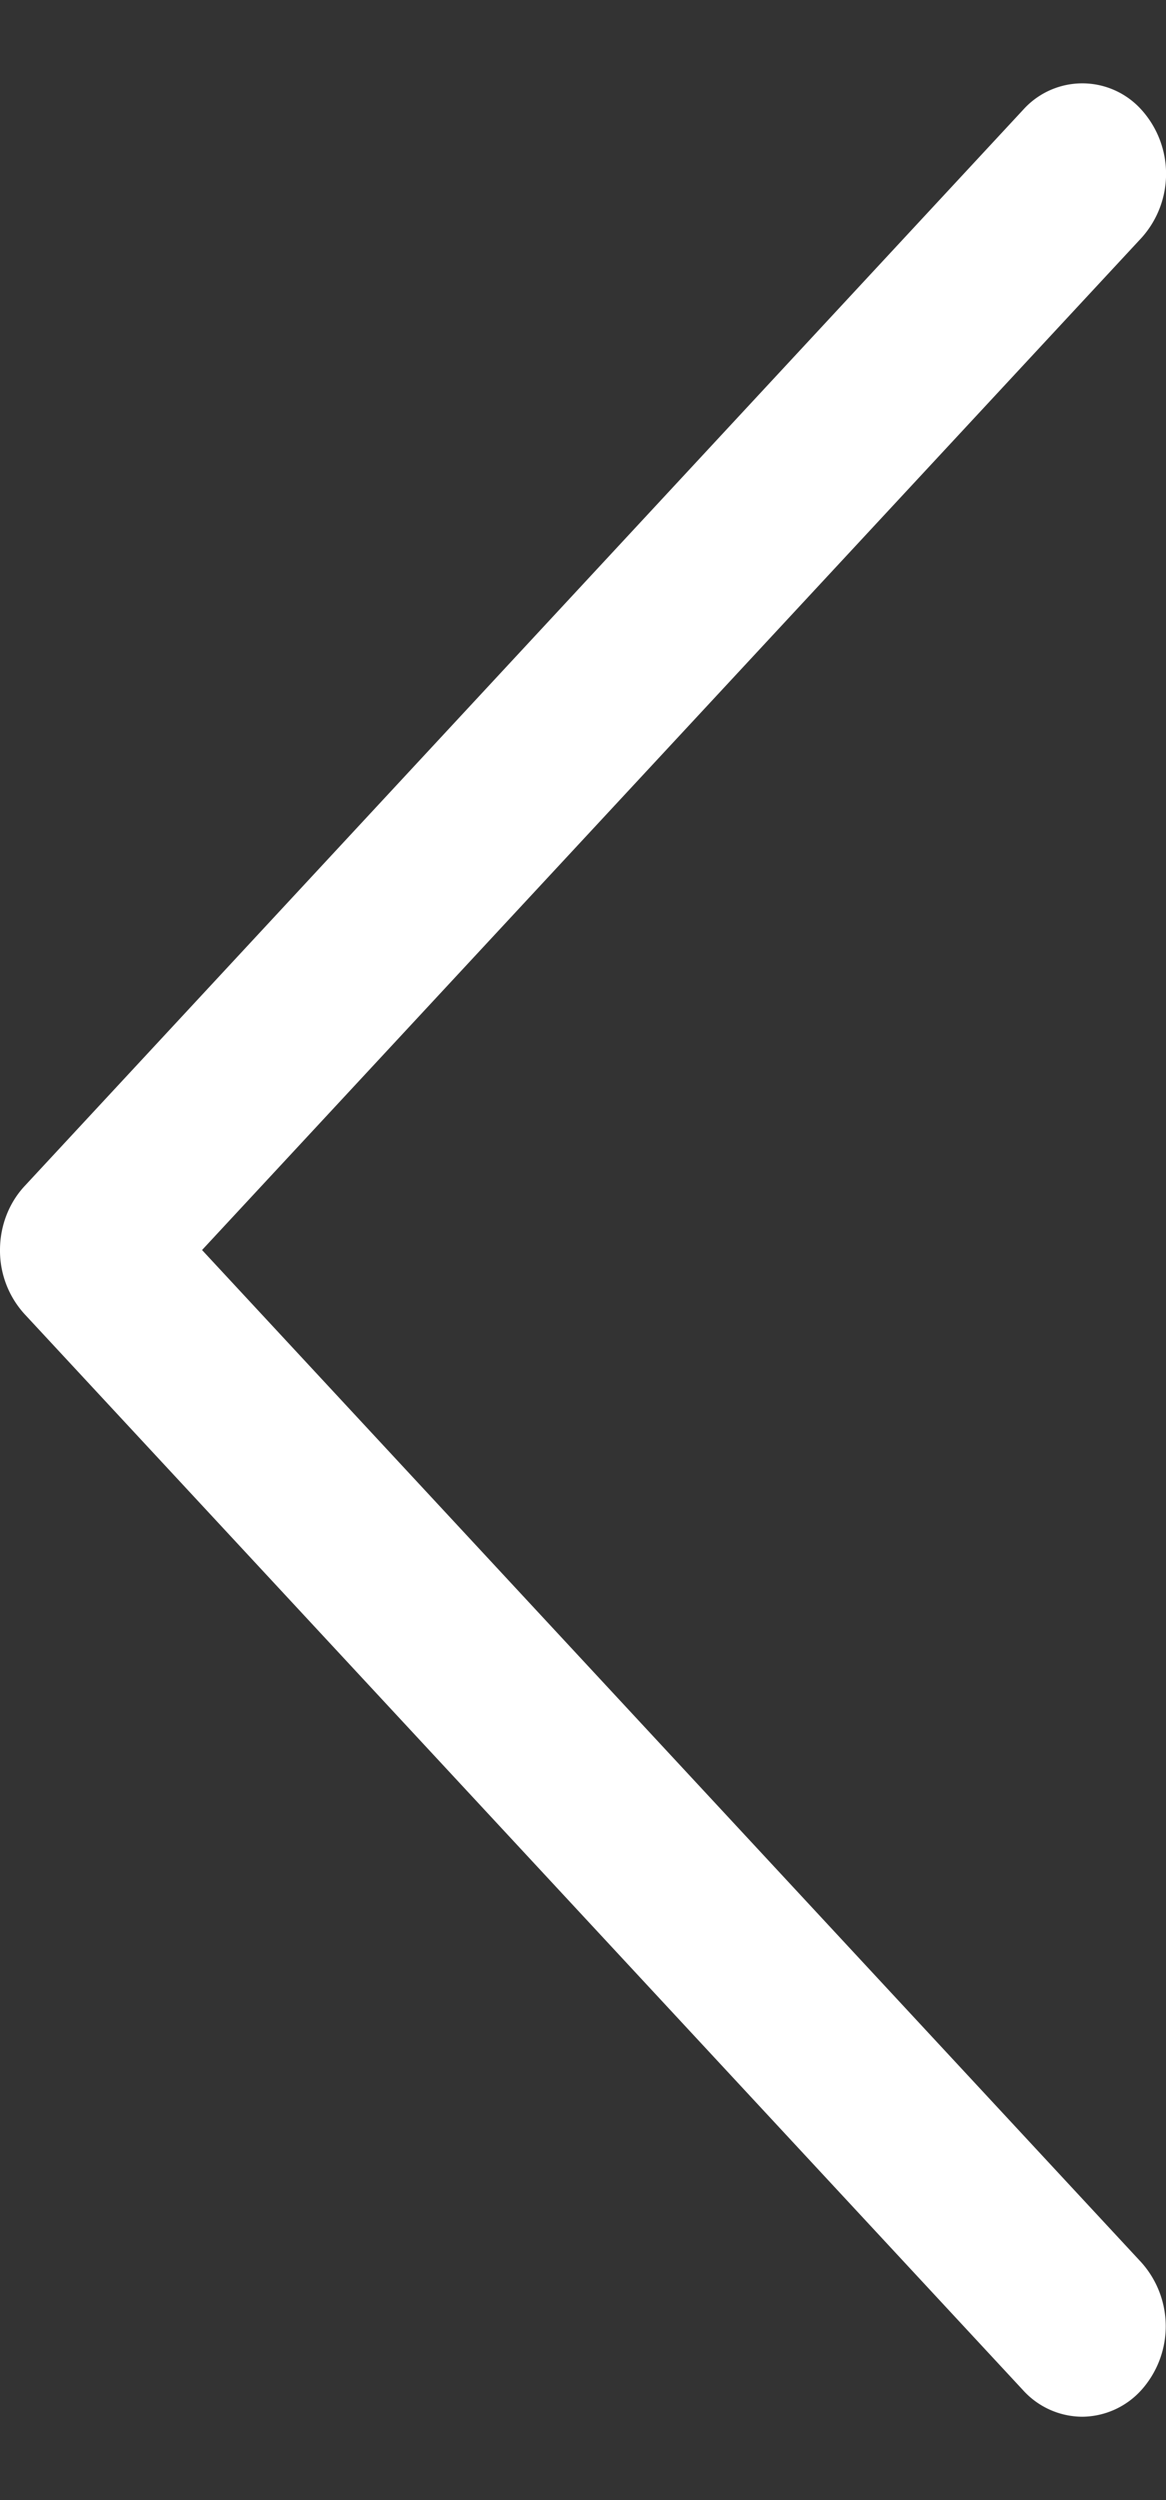 <svg width="7" height="15" fill="none" xmlns="http://www.w3.org/2000/svg"><rect width="100%" height="100%" fill="#333333" stroke="none"/><path d="M.148 7.116L6.143.658a.477.477 0 01.71.001.574.574 0 010 .768L1.213 7.5l5.638 6.073a.574.574 0 01.001.767.483.483 0 01-.355.16.482.482 0 01-.355-.159L.148 7.885A.565.565 0 010 7.5c0-.144.053-.282.148-.384z" fill="#fff"/></svg>